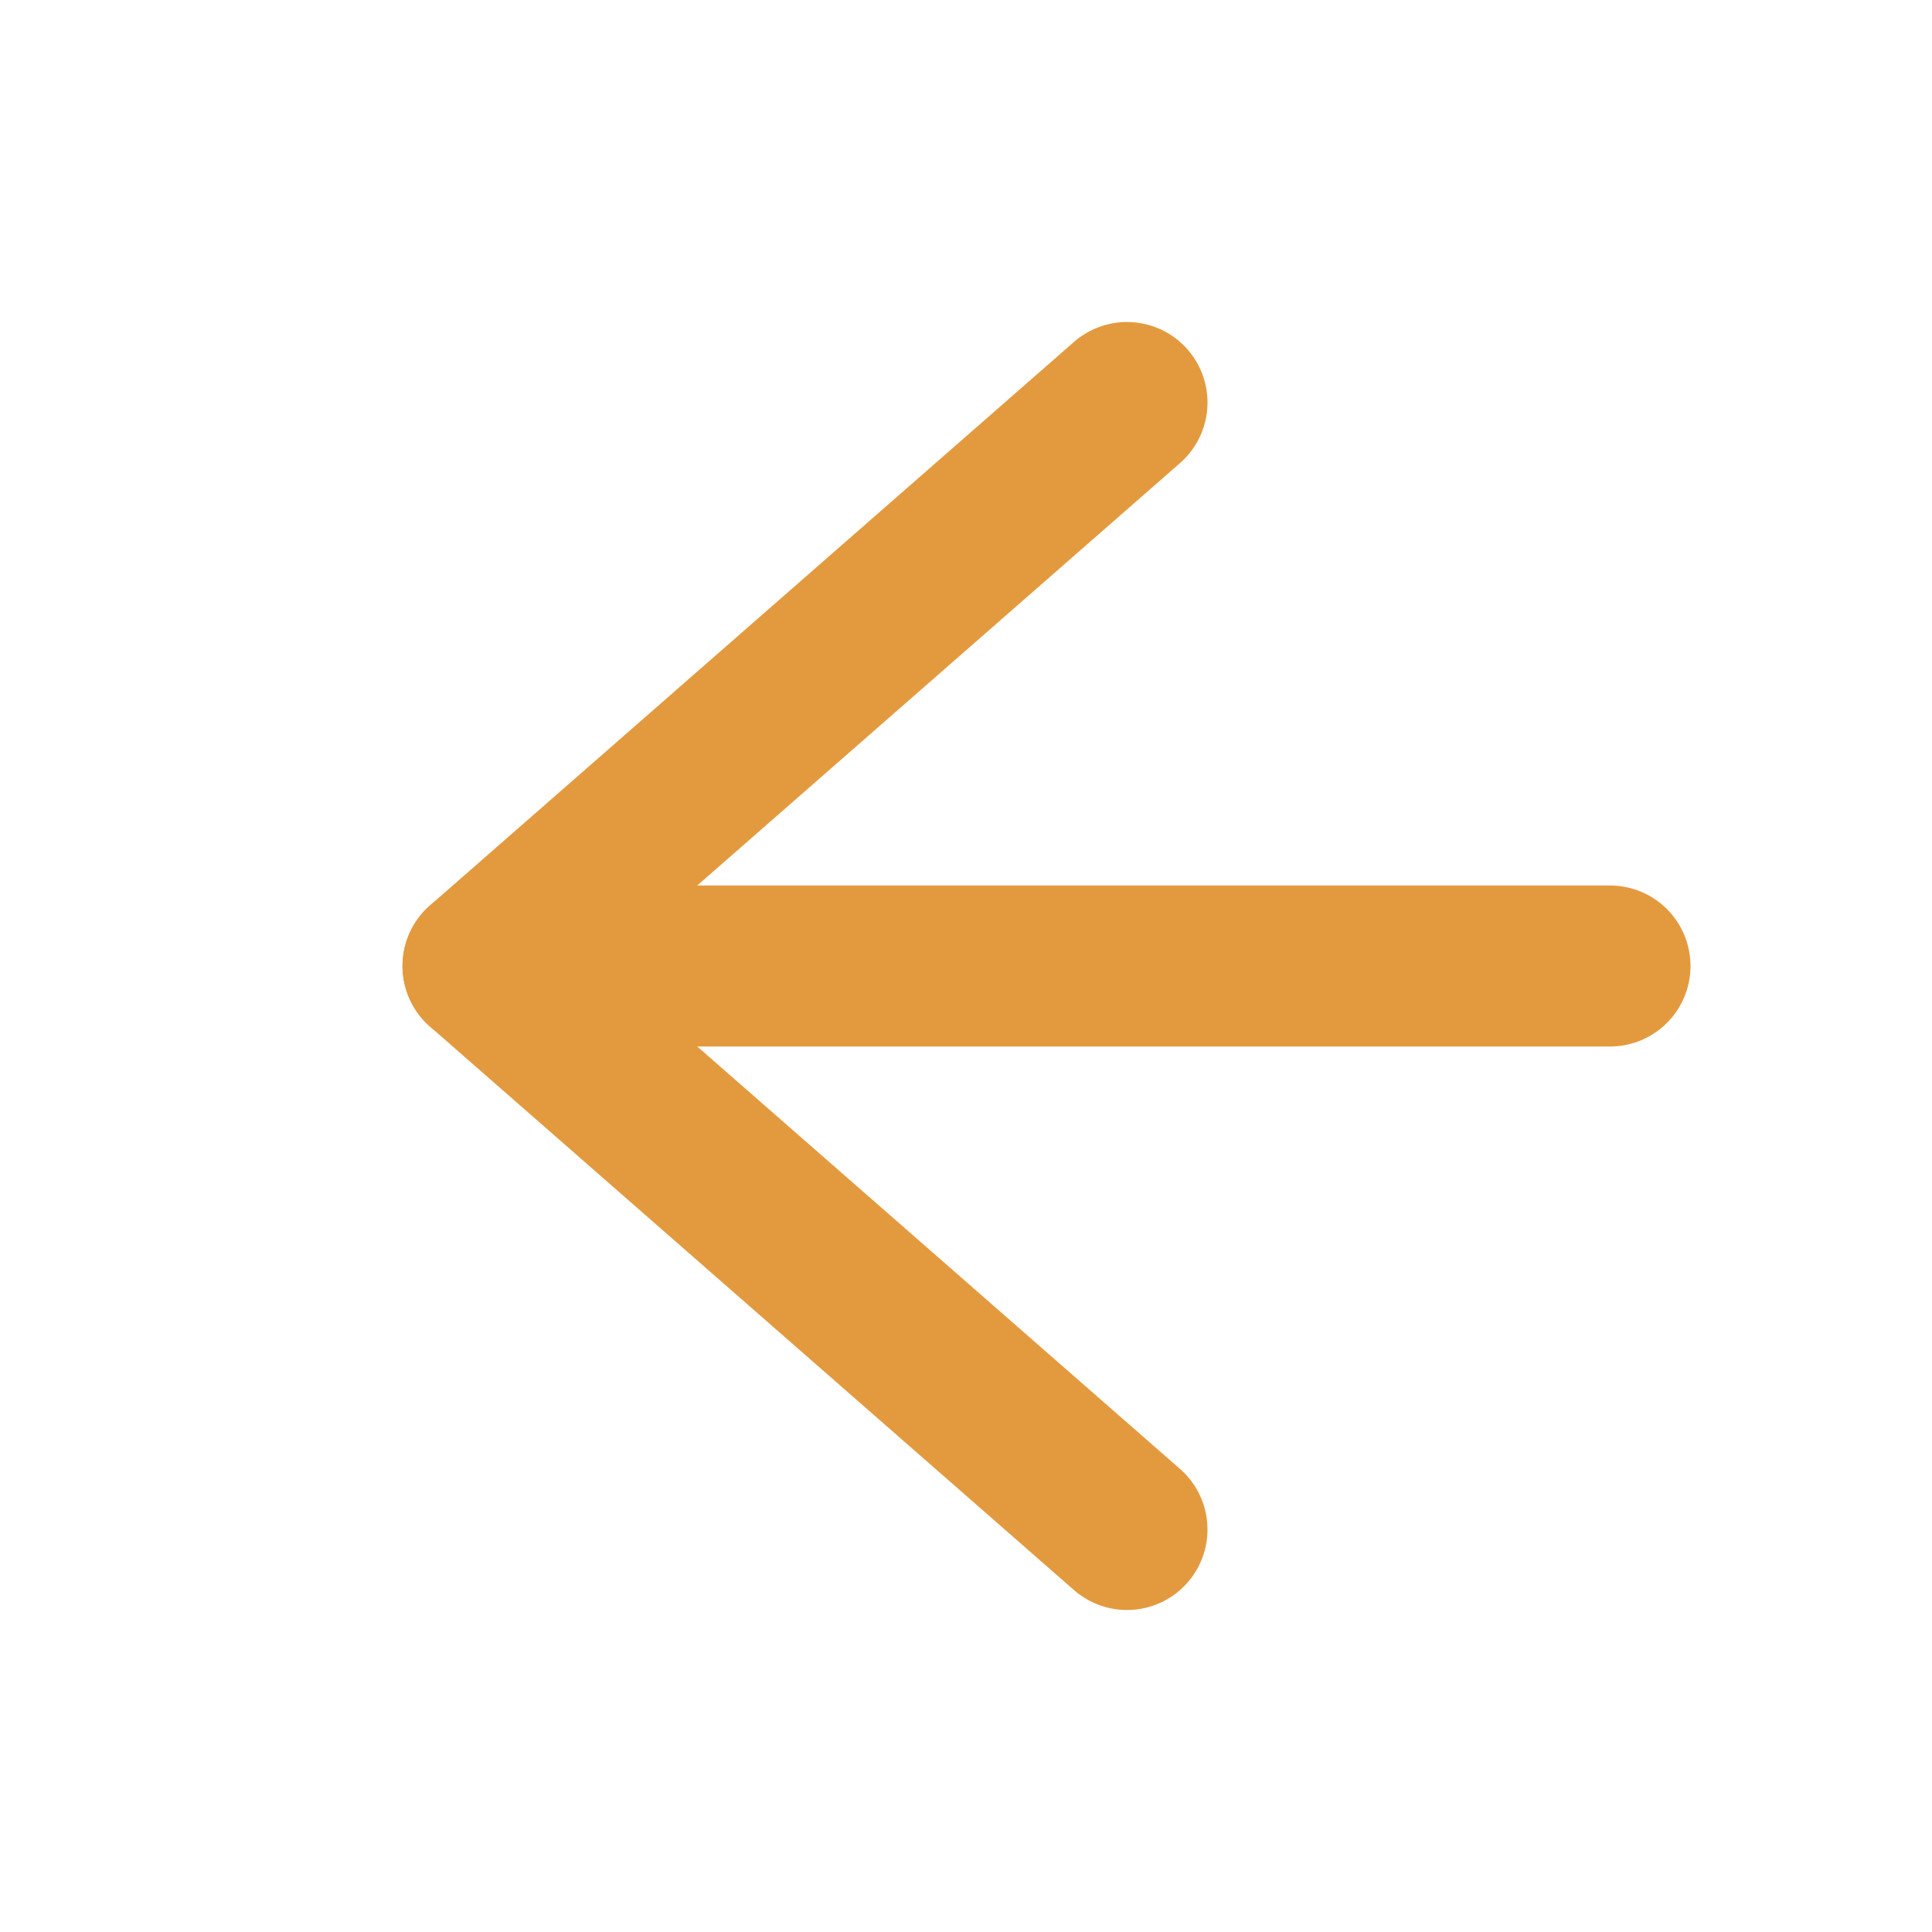 <svg width="24" height="24" viewBox="0 0 24 24" fill="none" xmlns="http://www.w3.org/2000/svg">
  <path d="M14 5L6 12L14 19" stroke="#e39a3e" stroke-width="2" stroke-linecap="round" stroke-linejoin="round"/>
  <path d="M20 12H6" stroke="#e39a3e" stroke-width="2" stroke-linecap="round" stroke-linejoin="round"/>
</svg>
